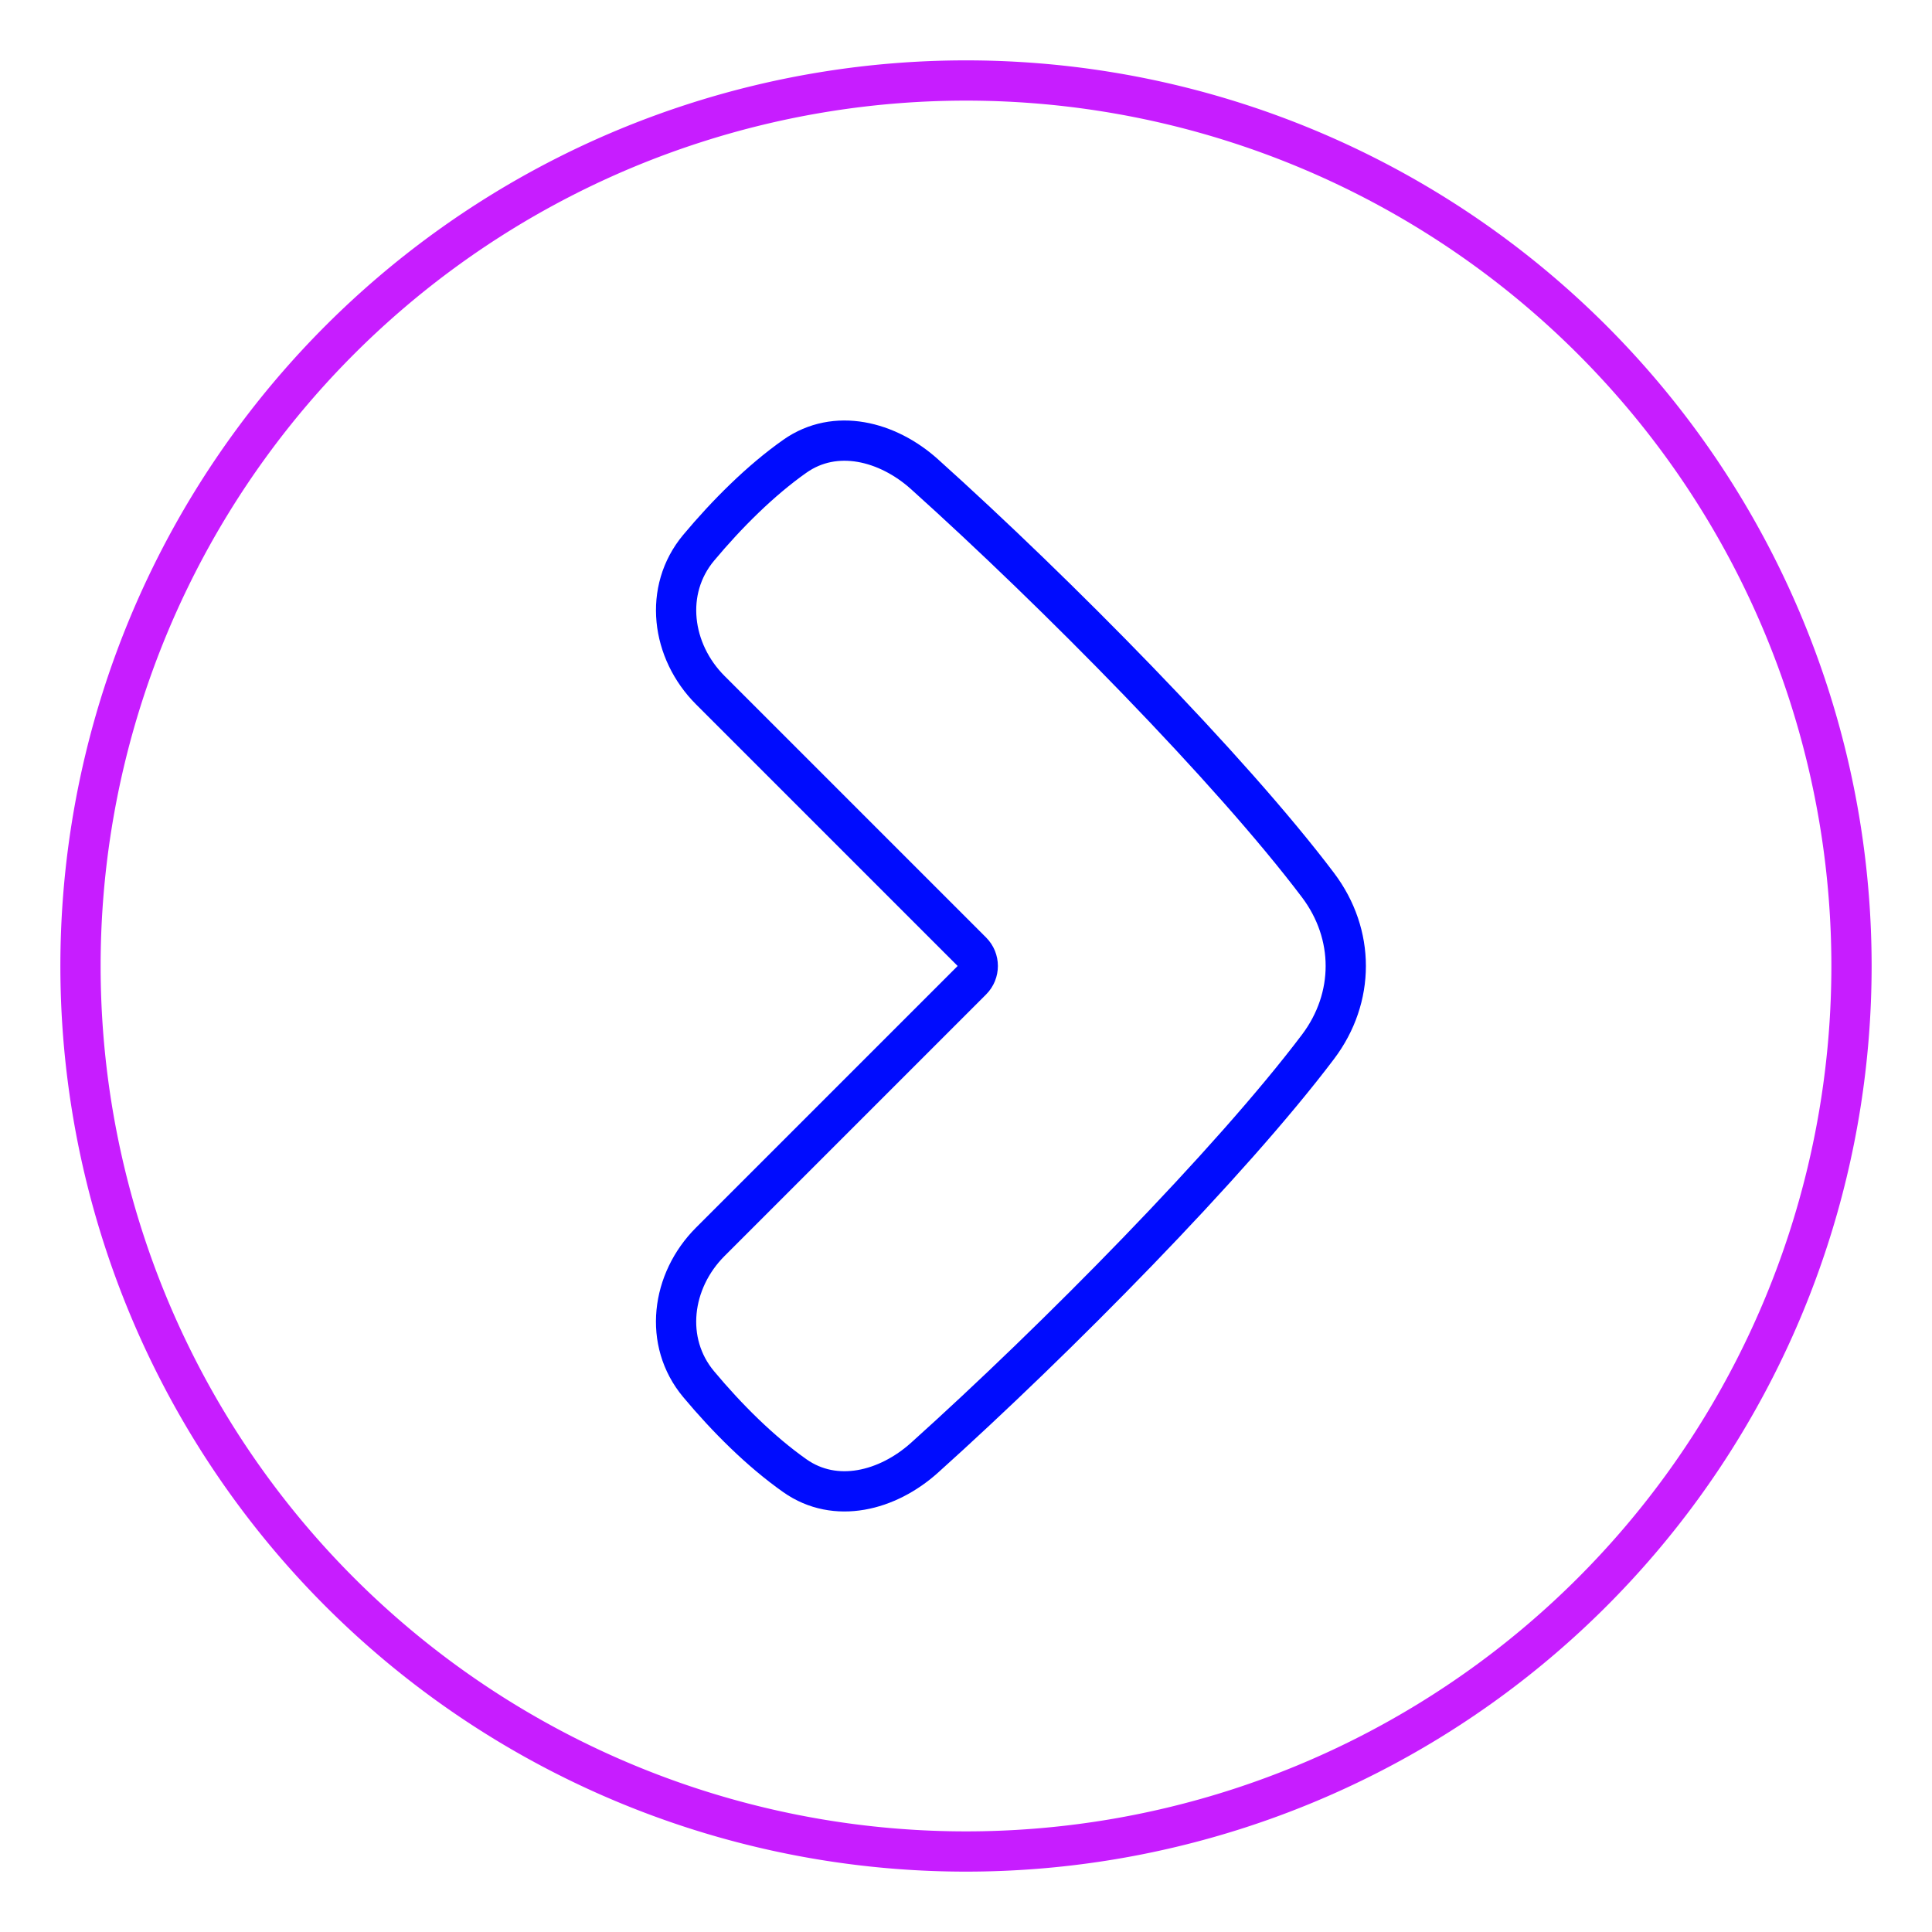 <svg xmlns="http://www.w3.org/2000/svg" fill="none" viewBox="0 0 48 48" id="Arrow-Right-Circle-1--Streamline-Plump-Neon">
  <desc>
    Arrow Right Circle 1 Streamline Icon: https://streamlinehq.com
  </desc>
  <g id="tailless-line-arrow-right-circle--arrow-keyboard-circle-button-right">
    <path id="Vector" stroke="#c71dff" stroke-linecap="round" stroke-linejoin="round" d="M46 24a22 22 0 1 1 -44 0 22 22 0 1 1 44 0" stroke-width="1"></path>
    <path id="Vector_2" fill-rule="evenodd" stroke="#000cfe" stroke-linecap="round" stroke-linejoin="round" d="M24.146 23.646c0.195 0.195 0.195 0.512 0 0.707l-6.499 6.499c-0.97 0.97 -1.169 2.486 -0.289 3.538 0.701 0.839 1.536 1.673 2.392 2.275 1.007 0.709 2.302 0.376 3.218 -0.447 3.273 -2.942 7.602 -7.328 9.778 -10.211 0.919 -1.218 0.919 -2.797 -0 -4.015 -2.176 -2.883 -6.505 -7.269 -9.778 -10.211 -0.916 -0.823 -2.211 -1.155 -3.218 -0.447 -0.856 0.602 -1.691 1.437 -2.392 2.275 -0.879 1.052 -0.68 2.569 0.289 3.538l6.498 6.498Z" clip-rule="evenodd" stroke-width="1"></path>
  </g>
</svg>